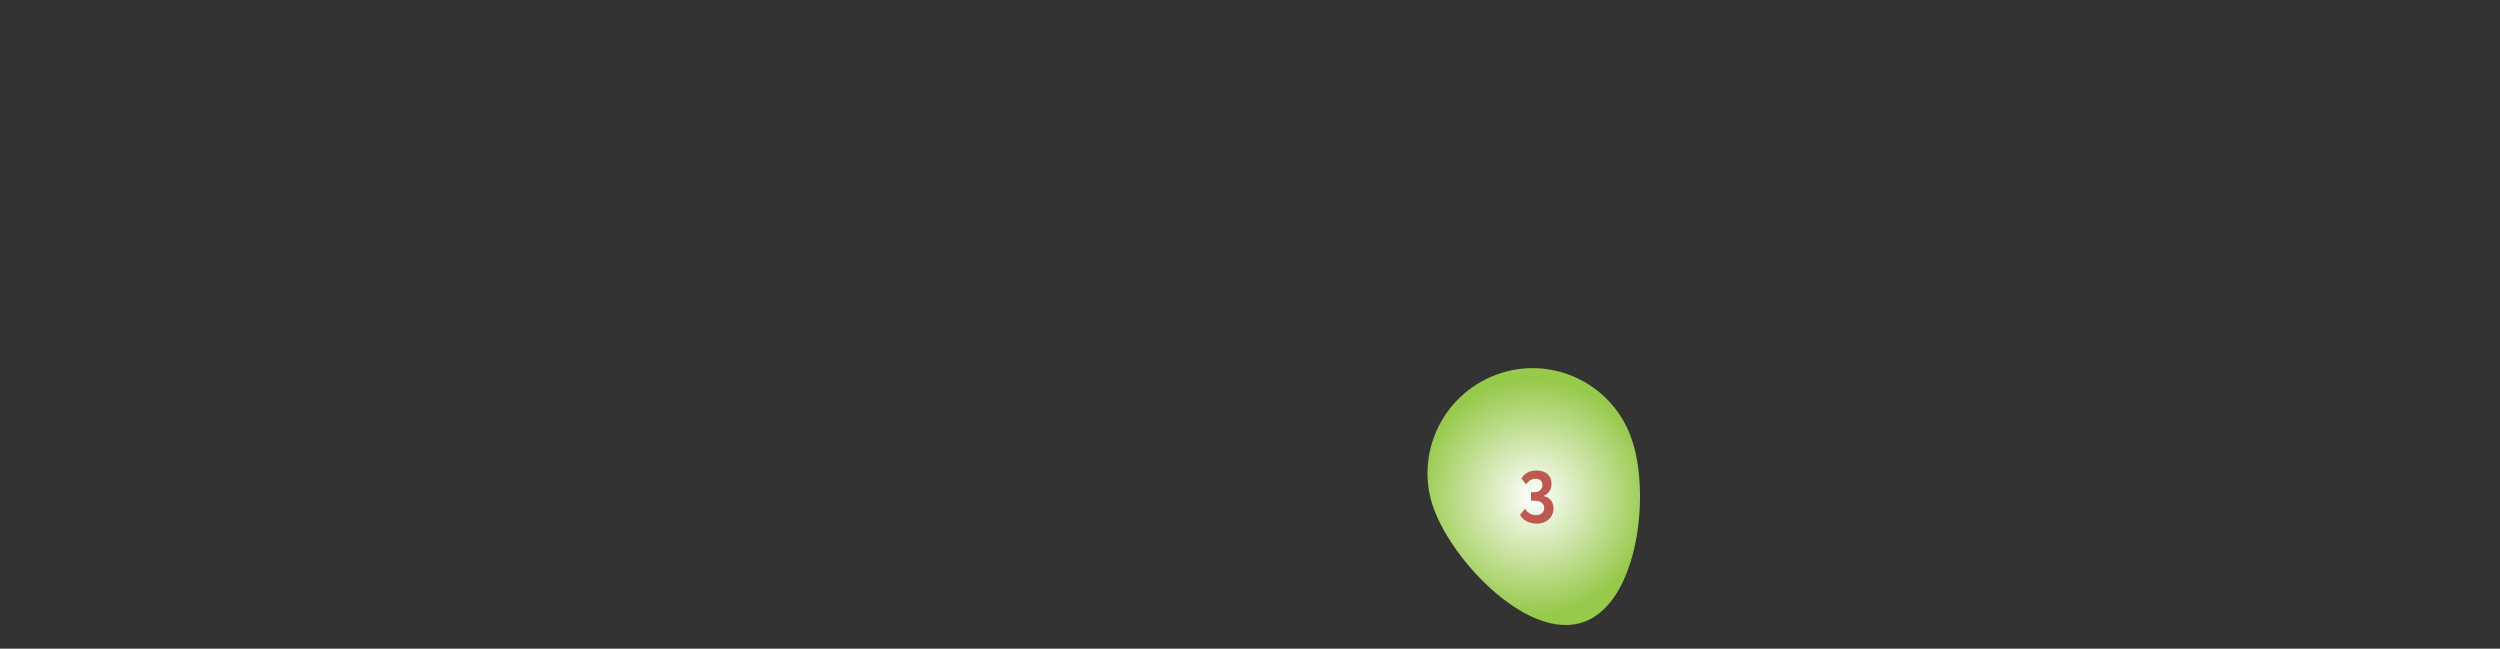 <?xml version="1.0" encoding="utf-8"?>
<!-- Generator: Adobe Illustrator 18.0.0, SVG Export Plug-In . SVG Version: 6.00 Build 0)  -->
<!DOCTYPE svg PUBLIC "-//W3C//DTD SVG 1.1//EN" "http://www.w3.org/Graphics/SVG/1.1/DTD/svg11.dtd">
<svg version="1.1" id="Слой_1" xmlns="http://www.w3.org/2000/svg" xmlns:xlink="http://www.w3.org/1999/xlink" x="0px" y="0px"
	 viewBox="0 0 1024 265.7" enable-background="new 0 0 1024 265.7" xml:space="preserve">
<rect x="0" y="0" width="1024" height="265.7" fill="#333333" stroke="none"/>
<radialGradient id="SVGID_1_" cx="628.224" cy="203.468" r="48.289" gradientUnits="userSpaceOnUse">
	<stop  offset="0" style="stop-color:#FFFFFF"/>
	<stop  offset="1" style="stop-color:#97C94B"/>
</radialGradient>
<path fill="url(#SVGID_1_)" d="M668,178.9c-8.2-22.3-33-33.7-55.2-25.4s-33.7,33-25.4,55.2s39.2,54.2,61.5,46S676.3,201.2,668,178.9
	z"/>
<g>
	<path fill="#BE5952" d="M622.6,210.9l2-2.5c1.1,1.6,2.7,2.6,4.5,2.6c2.3,0,3.4-1.3,3.4-2.9c0-1.9-1.5-3-3.9-3h-1.5v-3.5h1.4
		c1.7,0,3.3-1.1,3.3-2.9c0-1.5-0.9-2.6-2.7-2.6c-1.7,0-2.9,0.7-4,2.3l-1.9-2.4c1.1-2.1,3.3-3.3,6.2-3.3c3.6,0,6.1,2,6.1,5.4
		c0,2.4-1.1,4.1-3.2,5v0.1c2.6,0.5,4,2.5,4,5c0,3.9-3,6.3-6.9,6.3C626.1,214.4,623.7,213,622.6,210.9z"/>
</g>
</svg>

